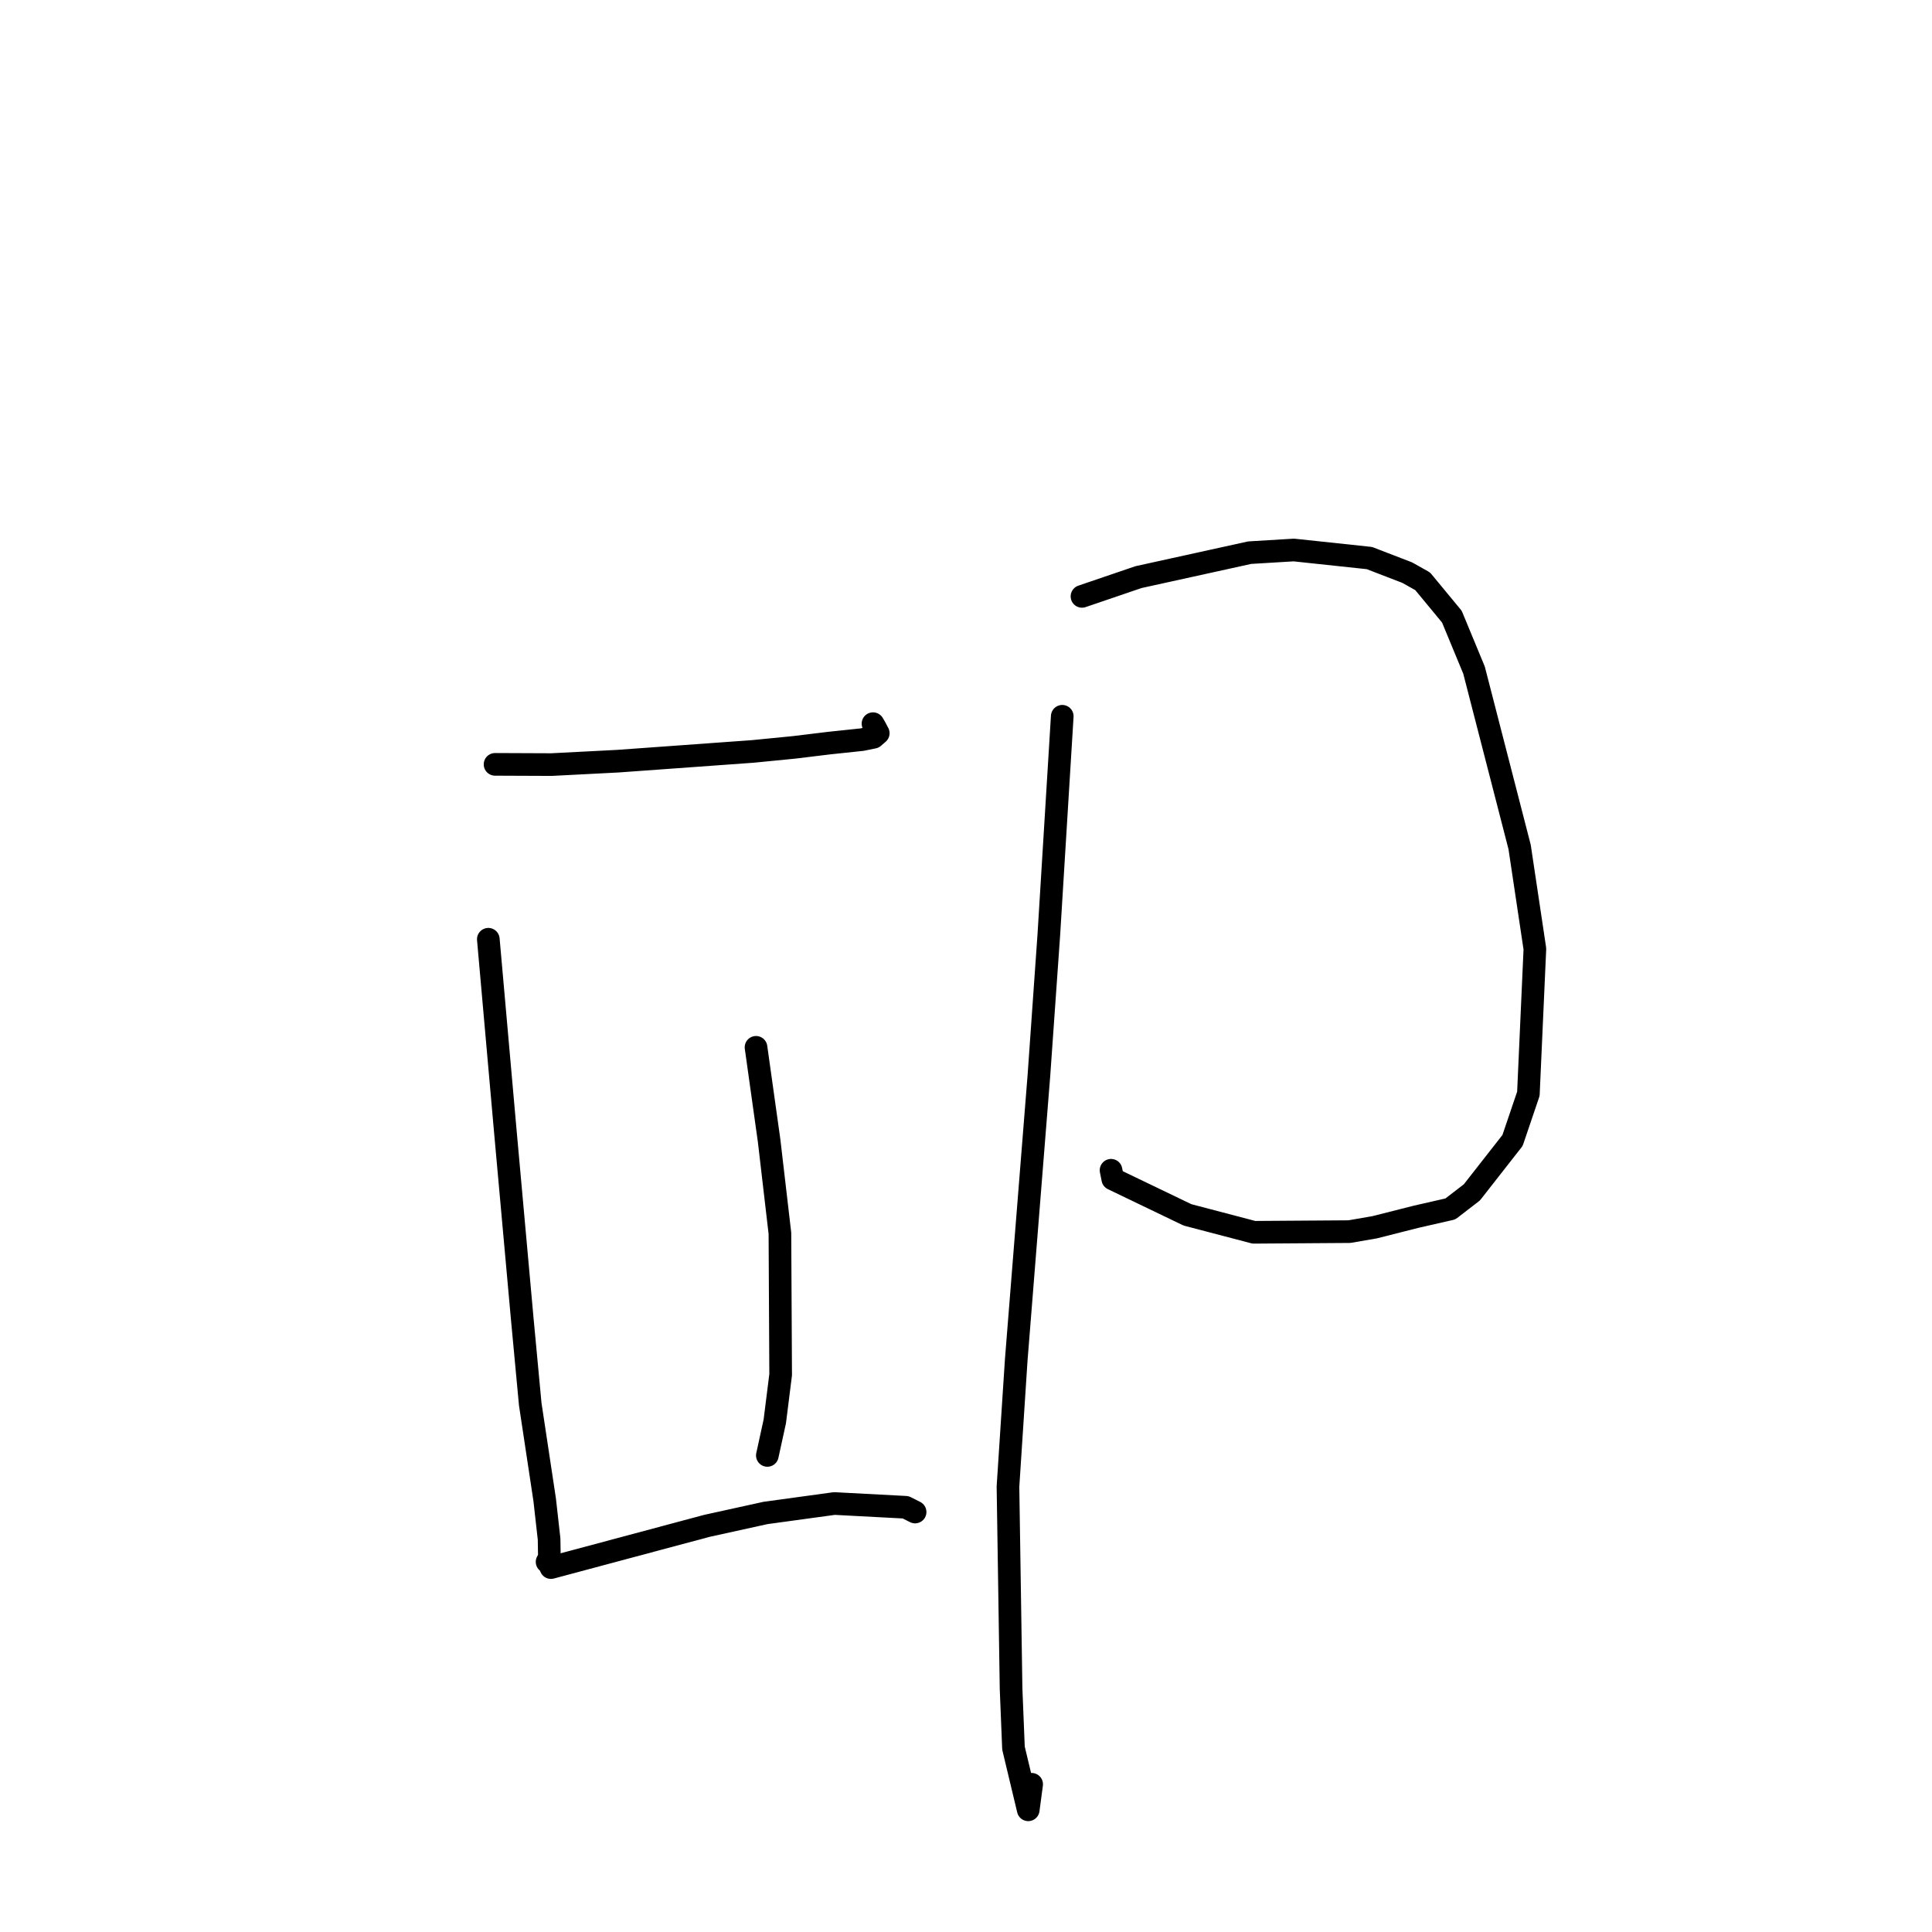 <?xml version="1.0" standalone="no"?>
    <svg width="256" height="256" xmlns="http://www.w3.org/2000/svg" version="1.1">
    <polyline stroke="black" stroke-width="3" stroke-linecap="round" fill="transparent" stroke-linejoin="round" points="65.597 101.281 73.078 101.312 81.862 100.86 99.745 99.569 105.209 99.031 109.877 98.464 114.221 98.005 115.749 97.693 116.304 97.212 116.373 97.152 115.95 96.351 115.675 95.89 " />
        <polyline stroke="black" stroke-width="3" stroke-linecap="round" fill="transparent" stroke-linejoin="round" points="64.705 124.456 66.949 149.792 69.194 174.676 70.259 186.06 72.174 198.737 72.757 203.93 72.797 206.403 72.572 206.808 72.502 206.935 72.491 206.954 " />
        <polyline stroke="black" stroke-width="3" stroke-linecap="round" fill="transparent" stroke-linejoin="round" points="100.177 138.775 101.911 151.138 103.343 163.42 103.441 182.153 102.663 188.345 101.752 192.513 101.677 192.851 " />
        <polyline stroke="black" stroke-width="3" stroke-linecap="round" fill="transparent" stroke-linejoin="round" points="73.003 207.714 93.652 202.187 101.439 200.474 110.561 199.224 120.006 199.722 121.18 200.314 121.255 200.351 " />
        <polyline stroke="black" stroke-width="3" stroke-linecap="round" fill="transparent" stroke-linejoin="round" points="143.368 79.023 150.855 76.472 165.589 73.231 171.439 72.878 181.454 73.946 186.458 75.874 188.508 77.023 192.381 81.709 195.315 88.794 201.356 112.227 203.38 125.733 202.519 144.927 200.42 151.113 195.031 157.996 192.181 160.191 187.611 161.235 182.149 162.618 178.807 163.197 166.148 163.285 157.346 160.976 147.449 156.217 147.219 155.066 " />
        <polyline stroke="black" stroke-width="3" stroke-linecap="round" fill="transparent" stroke-linejoin="round" points="140.754 94.91 138.976 123.849 137.662 142.501 134.655 180.213 133.562 196.98 133.973 223.784 134.291 231.636 136.247 239.809 136.699 236.426 " />
        </svg>